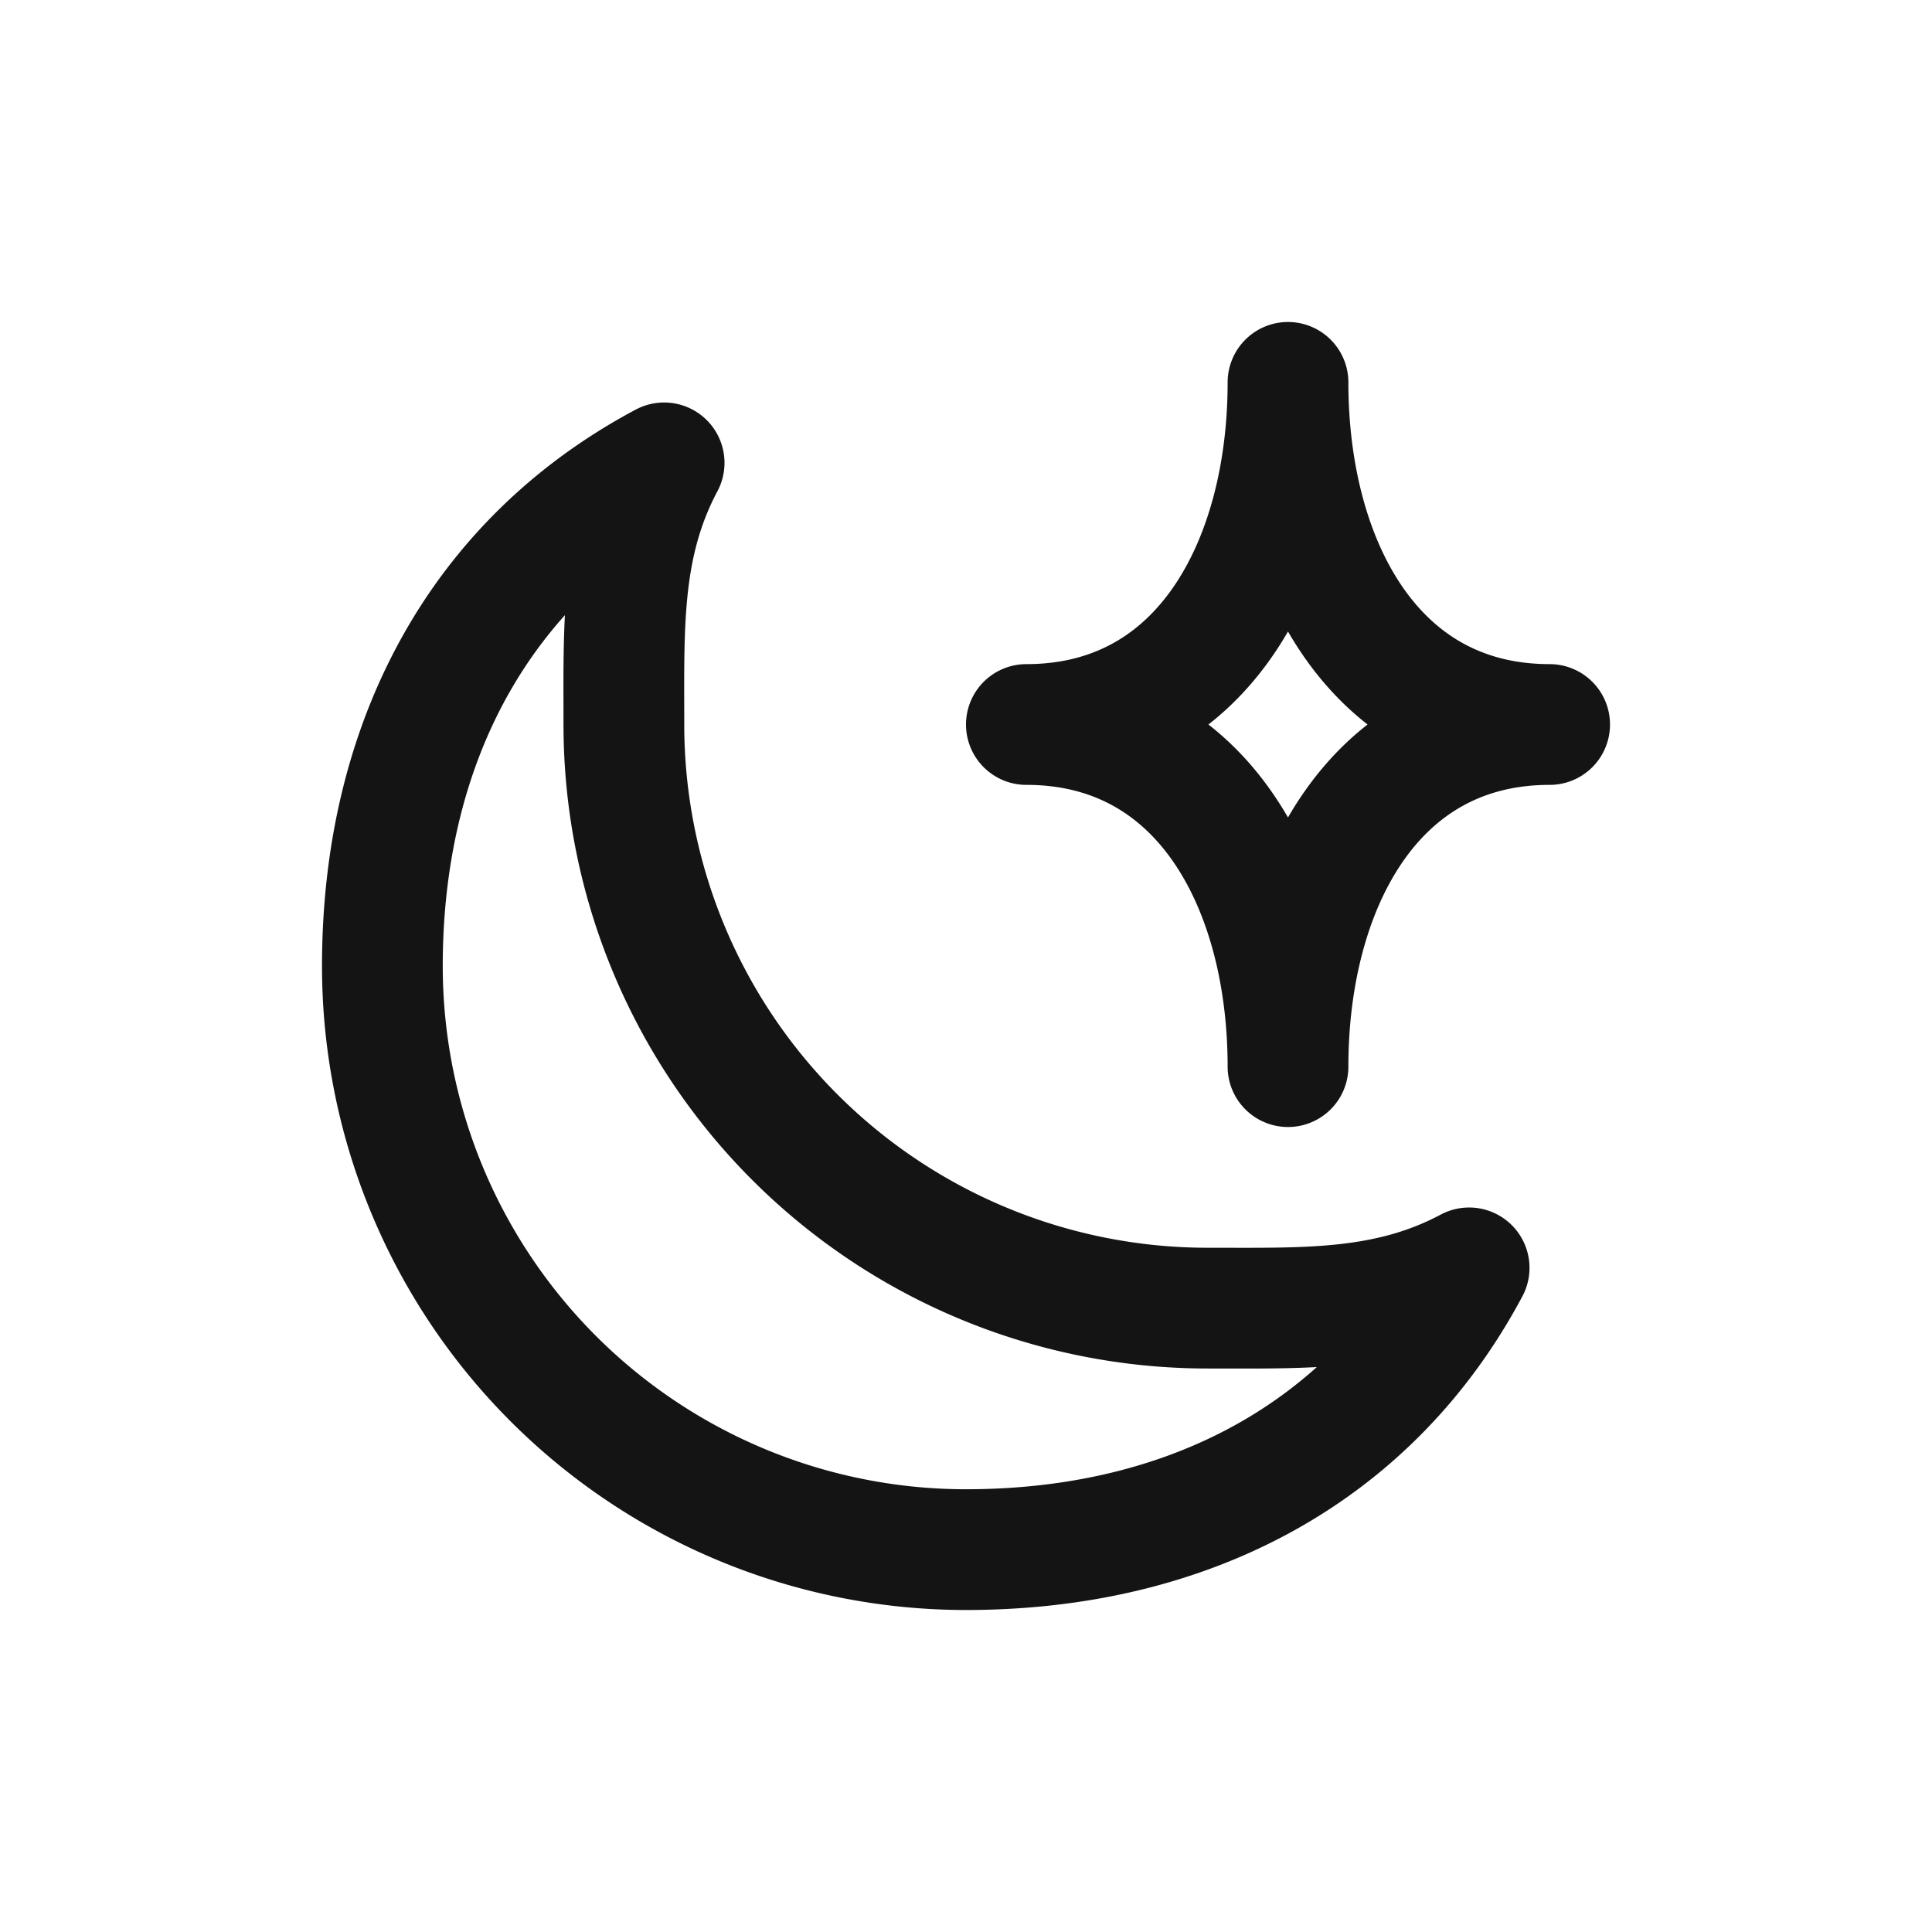 <svg xmlns="http://www.w3.org/2000/svg" fill="none" viewBox="0 0 24 24" class="acv-icon"><path stroke="#141414" stroke-linecap="round" stroke-linejoin="round" stroke-width="1.5" d="M18.25 15.75c-1.015.54-2.02.5-3.25.5A7.25 7.25 0 0 1 7.75 9c0-1.23-.04-2.235.5-3.25-2.289 1.219-3.5 3.476-3.5 6.25A7.25 7.25 0 0 0 12 19.25c2.774 0 5.031-1.211 6.25-3.5ZM16 4.75C16 6.96 14.96 9 12.75 9 14.96 9 16 11.04 16 13.25 16 11.04 17.04 9 19.25 9 17.04 9 16 6.96 16 4.75Z"/></svg>